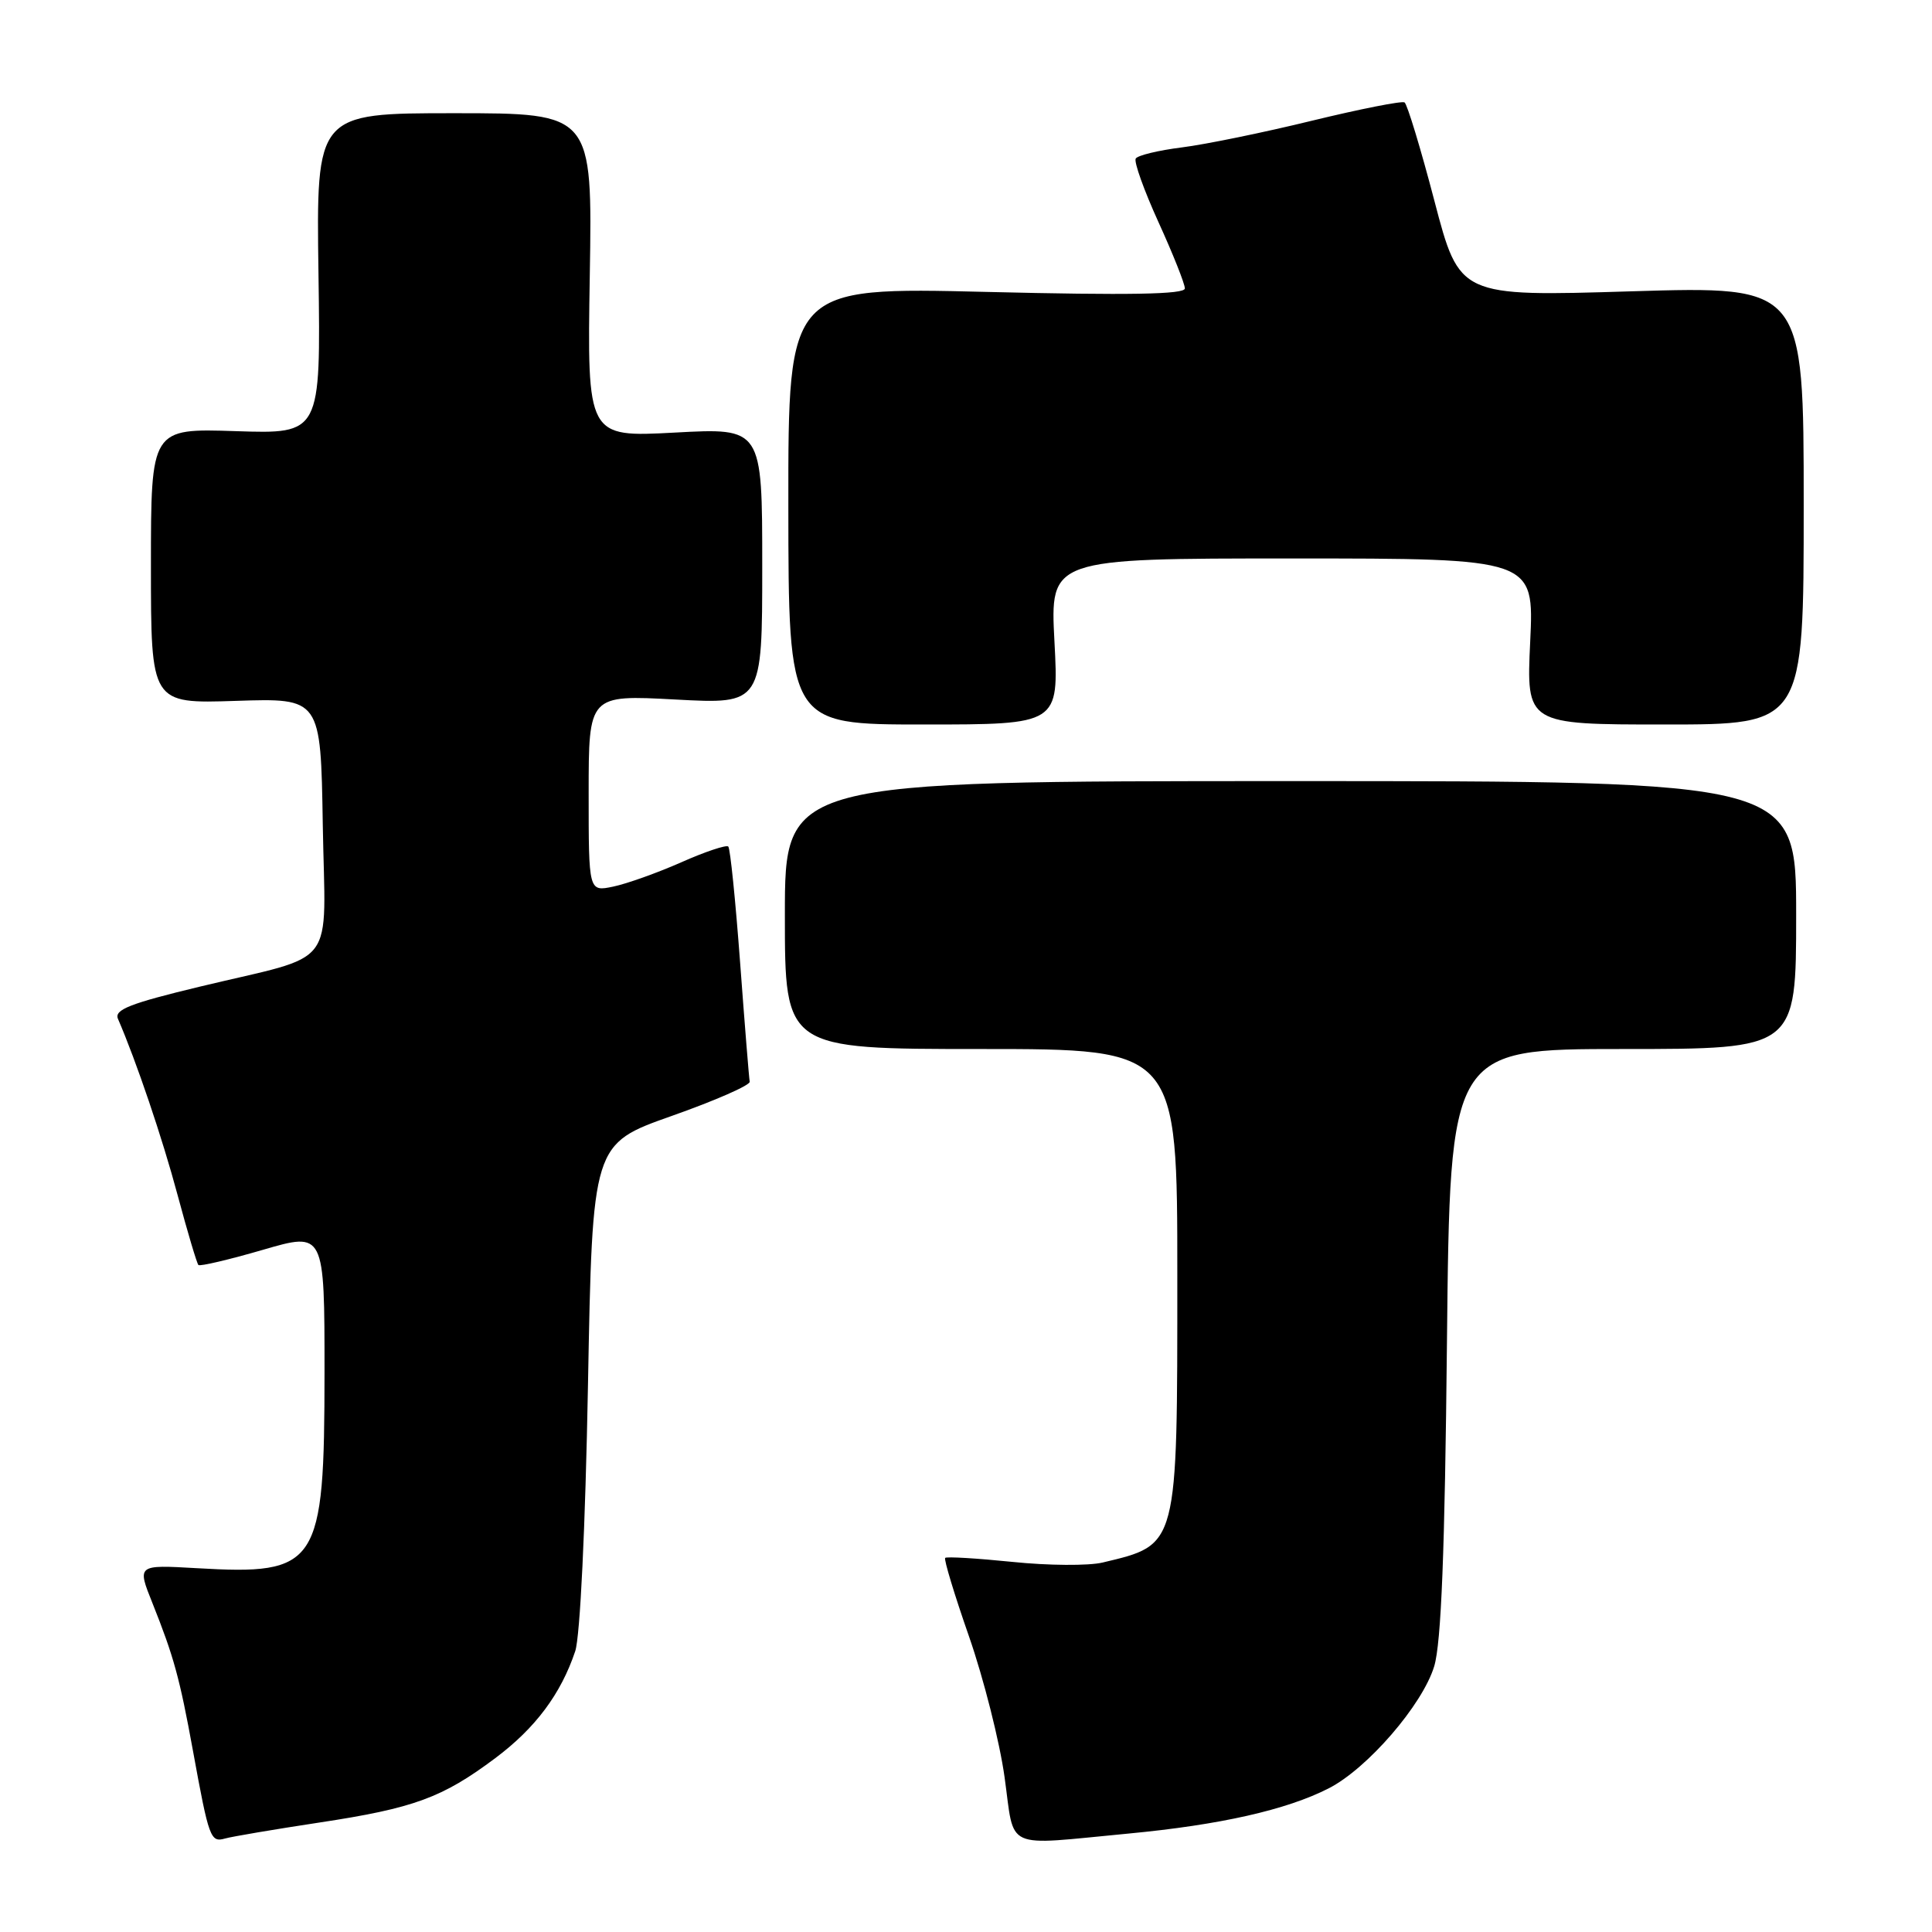 <?xml version="1.0" encoding="UTF-8" standalone="no"?>
<!DOCTYPE svg PUBLIC "-//W3C//DTD SVG 1.1//EN" "http://www.w3.org/Graphics/SVG/1.1/DTD/svg11.dtd" >
<svg xmlns="http://www.w3.org/2000/svg" xmlns:xlink="http://www.w3.org/1999/xlink" version="1.1" viewBox="0 0 256 256">
 <g >
 <path fill="currentColor"
d=" M 42.29 241.50 C 54.85 239.60 58.62 238.21 65.63 232.96 C 70.95 228.98 74.32 224.46 76.22 218.79 C 76.87 216.84 77.56 202.44 77.91 183.54 C 78.50 151.58 78.50 151.58 89.00 147.87 C 94.78 145.83 99.43 143.79 99.34 143.33 C 99.25 142.87 98.68 135.78 98.07 127.56 C 97.46 119.35 96.76 112.42 96.50 112.17 C 96.25 111.92 93.44 112.85 90.27 114.26 C 87.10 115.66 83.04 117.11 81.25 117.48 C 78.00 118.16 78.00 118.16 78.00 105.12 C 78.00 92.07 78.00 92.07 89.50 92.69 C 101.00 93.31 101.00 93.31 101.00 75.00 C 101.00 56.69 101.00 56.69 89.40 57.32 C 77.80 57.94 77.80 57.94 78.15 36.47 C 78.50 15.00 78.50 15.00 60.20 15.00 C 41.90 15.00 41.90 15.00 42.20 36.25 C 42.50 57.50 42.50 57.50 31.25 57.13 C 20.00 56.76 20.00 56.76 20.00 75.00 C 20.00 93.24 20.00 93.24 31.25 92.87 C 42.50 92.50 42.50 92.50 42.77 109.27 C 43.09 128.80 45.02 126.27 26.46 130.74 C 17.23 132.96 15.11 133.79 15.63 135.00 C 18.06 140.61 21.52 150.82 23.54 158.38 C 24.85 163.26 26.09 167.42 26.29 167.62 C 26.49 167.82 30.33 166.92 34.83 165.61 C 43.00 163.23 43.00 163.23 43.00 181.87 C 42.99 207.51 42.19 208.73 26.02 207.79 C 18.16 207.34 18.16 207.34 20.20 212.42 C 23.03 219.52 23.80 222.29 25.57 232.00 C 27.69 243.62 27.89 244.16 29.83 243.61 C 30.75 243.35 36.36 242.40 42.29 241.50 Z  M 149.50 242.96 C 161.66 241.81 170.47 239.82 176.05 236.97 C 181.18 234.36 188.49 225.90 190.04 220.79 C 190.97 217.70 191.45 205.65 191.73 177.75 C 192.13 139.00 192.13 139.00 215.06 139.00 C 238.00 139.00 238.00 139.00 238.00 121.25 C 238.00 103.50 238.00 103.50 171.00 103.50 C 104.00 103.50 104.00 103.50 104.00 121.25 C 104.00 139.00 104.00 139.00 130.00 139.00 C 156.00 139.00 156.00 139.00 156.00 169.05 C 156.00 205.17 156.14 204.64 146.12 207.04 C 144.26 207.49 138.88 207.45 134.16 206.96 C 129.44 206.48 125.43 206.24 125.24 206.43 C 125.05 206.62 126.47 211.32 128.41 216.87 C 130.34 222.42 132.46 230.80 133.11 235.48 C 134.49 245.32 132.78 244.54 149.50 242.96 Z  M 139.72 85.00 C 139.14 74.00 139.14 74.00 171.21 74.00 C 203.28 74.00 203.28 74.00 202.76 85.00 C 202.24 96.00 202.24 96.00 220.62 96.00 C 239.00 96.00 239.00 96.00 239.00 66.95 C 239.00 37.91 239.00 37.91 216.20 38.60 C 193.39 39.30 193.39 39.30 190.07 26.63 C 188.25 19.67 186.46 13.79 186.11 13.57 C 185.75 13.35 180.24 14.44 173.86 15.99 C 167.49 17.55 159.73 19.14 156.62 19.53 C 153.52 19.92 150.76 20.58 150.49 21.01 C 150.23 21.44 151.59 25.23 153.51 29.45 C 155.43 33.66 157.00 37.61 157.00 38.22 C 157.00 39.01 149.62 39.14 130.72 38.68 C 104.44 38.04 104.44 38.04 104.46 67.02 C 104.48 96.00 104.48 96.00 122.39 96.00 C 140.30 96.00 140.30 96.00 139.72 85.00 Z "/>
</g>
</svg>